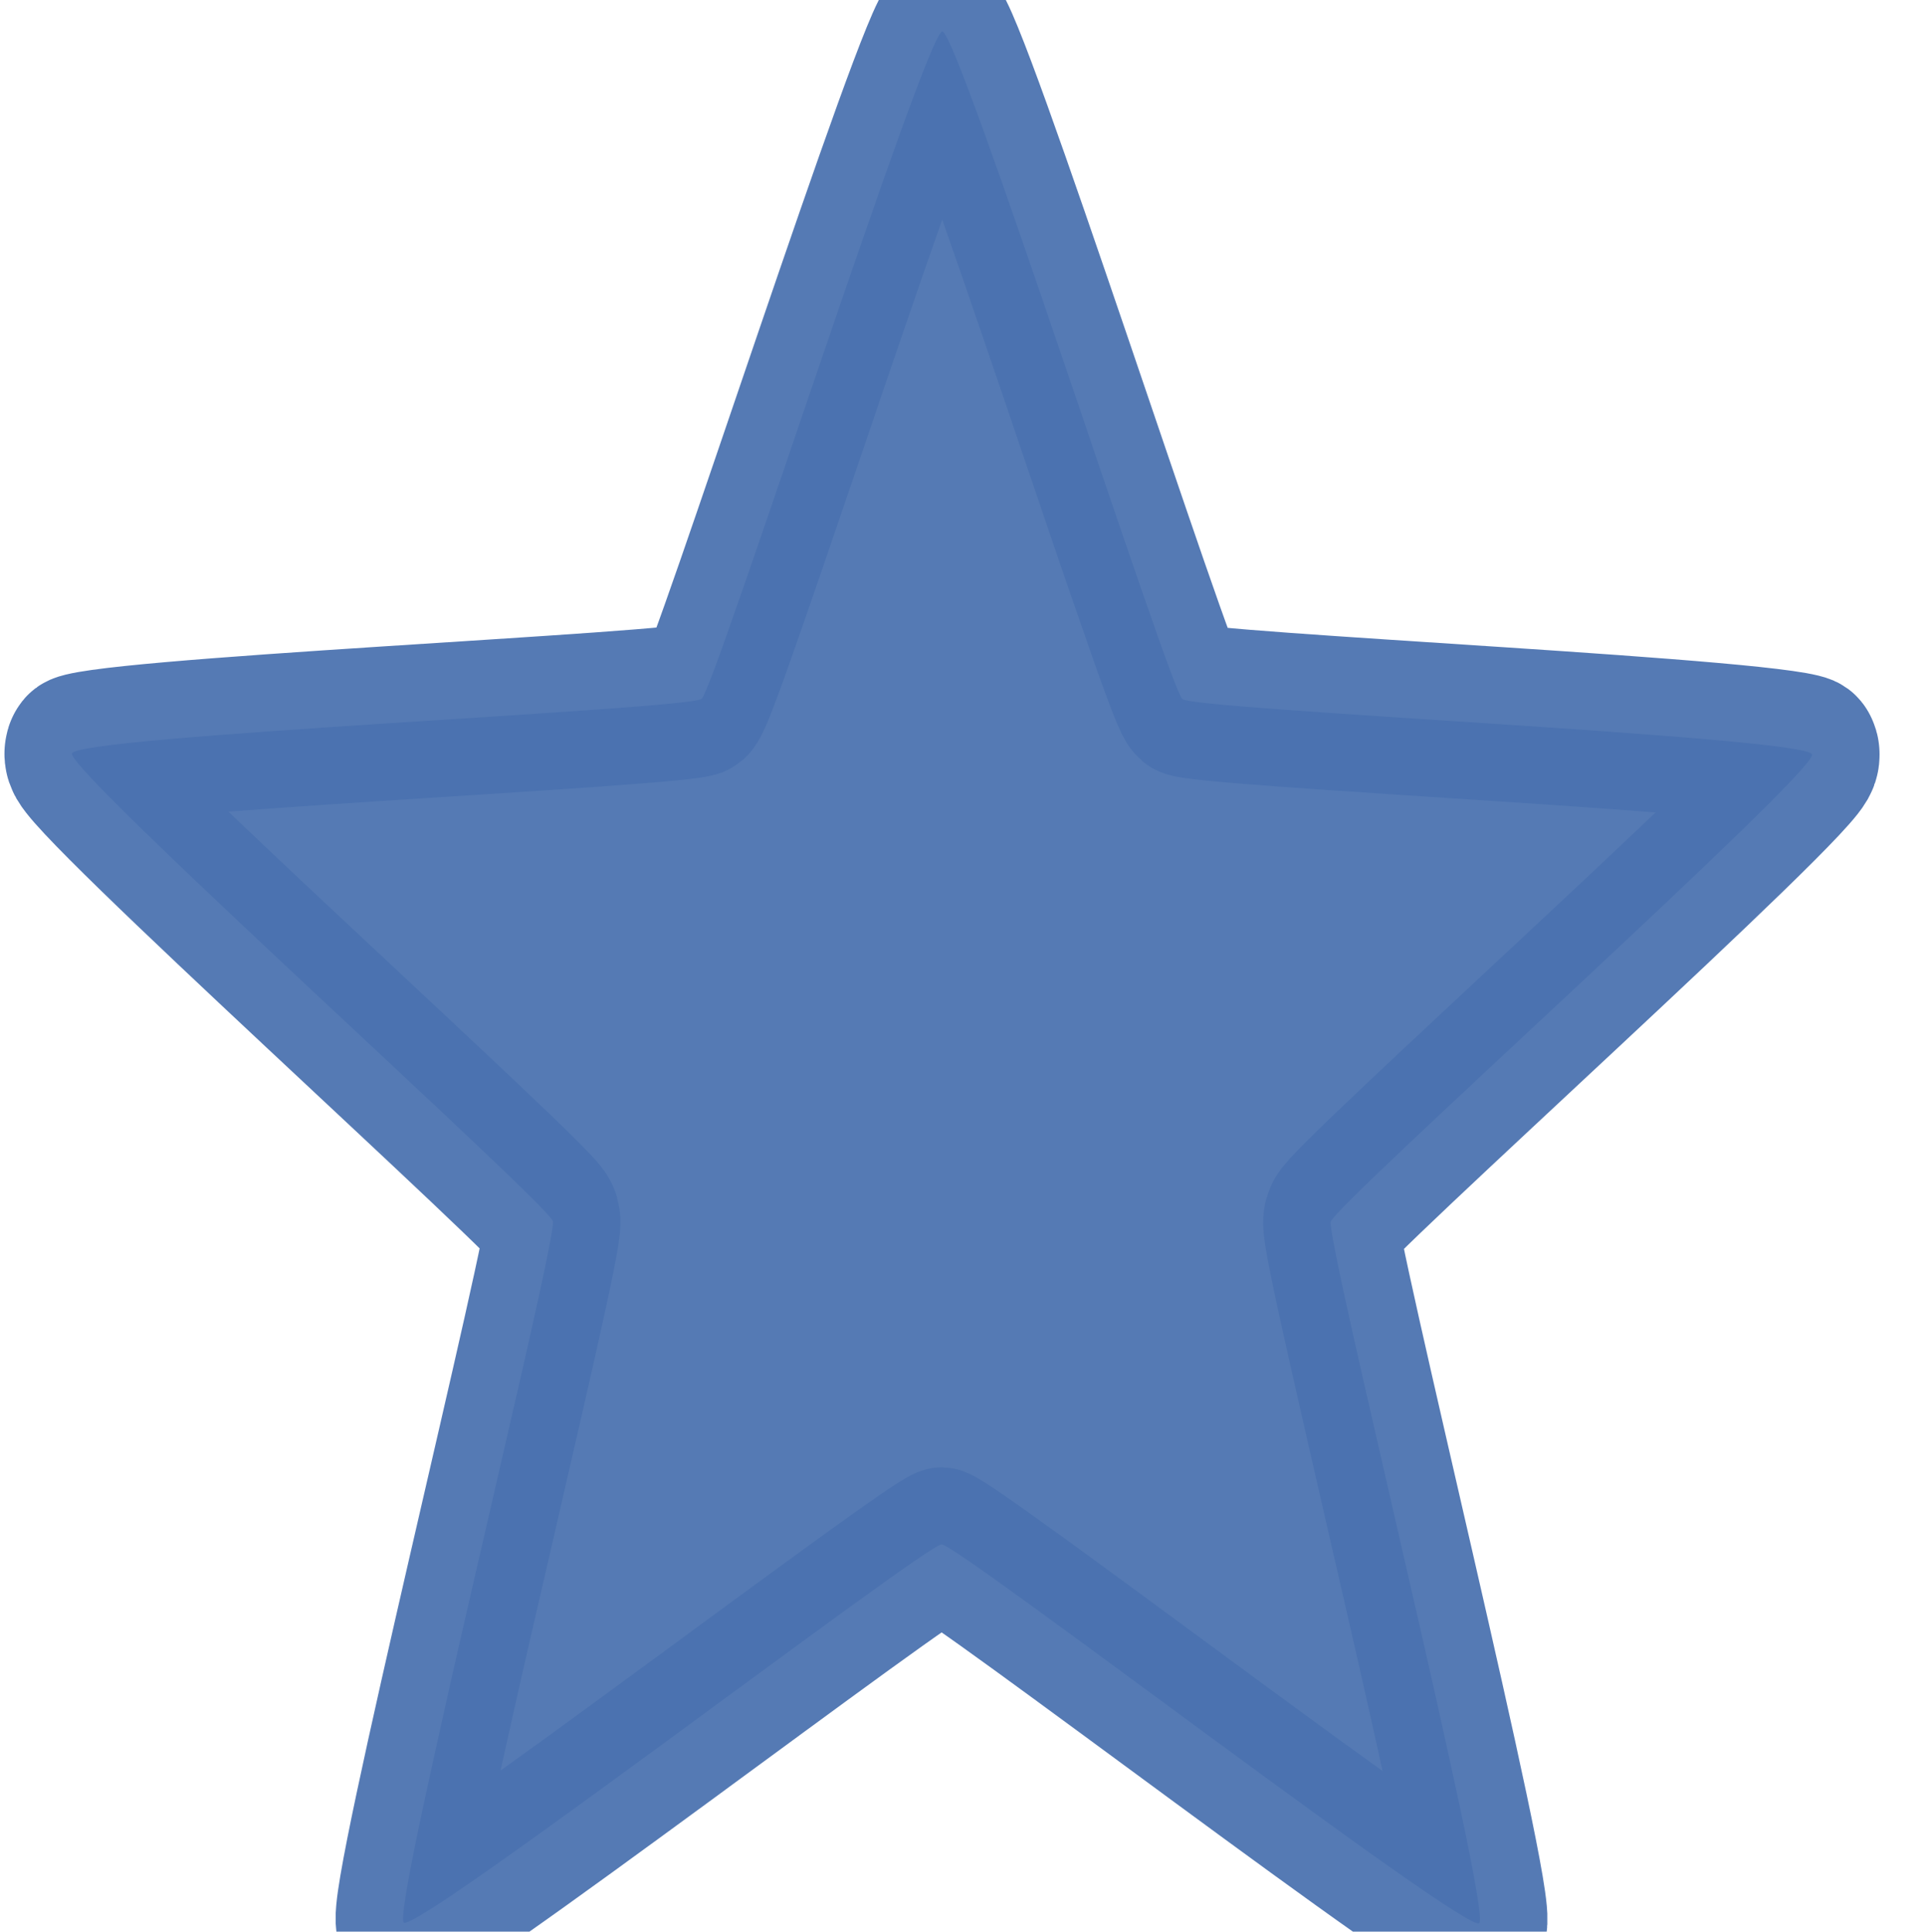 <?xml version="1.0" encoding="UTF-8" standalone="no"?>
<!-- Created with Inkscape (http://www.inkscape.org/) -->

<svg
   xmlns:dc="http://purl.org/dc/elements/1.1/"
   xmlns:cc="http://creativecommons.org/ns#"
   xmlns:rdf="http://www.w3.org/1999/02/22-rdf-syntax-ns#"
   xmlns:svg="http://www.w3.org/2000/svg"
   xmlns="http://www.w3.org/2000/svg"
   xmlns:sodipodi="http://sodipodi.sourceforge.net/DTD/sodipodi-0.dtd"
   xmlns:inkscape="http://www.inkscape.org/namespaces/inkscape"
   width="4.993"
   height="5.01"
   id="svg2"
   version="1.1"
   inkscape:version="0.48.4 r9939"
   sodipodi:docname="star-clear.svg">
  <defs
     id="defs4" />
  <sodipodi:namedview
     id="base"
     pagecolor="#ffffff"
     bordercolor="#666666"
     borderopacity="1.0"
     inkscape:pageopacity="0.0"
     inkscape:pageshadow="2"
     inkscape:zoom="3.959798"
     inkscape:cx="-57.741124"
     inkscape:cy="20.736818"
     inkscape:document-units="px"
     inkscape:current-layer="layer1"
     showgrid="false"
     fit-margin-top="0"
     fit-margin-left="0"
     fit-margin-right="0"
     fit-margin-bottom="0"
     inkscape:window-width="1920"
     inkscape:window-height="1018"
     inkscape:window-x="-8"
     inkscape:window-y="-8"
     inkscape:window-maximized="1" />
  <g
     inkscape:label="Layer 1"
     inkscape:groupmode="layer"
     id="layer1"
     transform="translate(12.83,-653.826)">
    <path
       sodipodi:type="star"
       style="fill:#4b72af;fill-opacity:0.941;stroke:#4b72af;stroke-width:50;stroke-linejoin:round;stroke-miterlimit:4;stroke-opacity:0.941;stroke-dasharray:none"
       id="path2987"
       sodipodi:sides="5"
       sodipodi:cx="288.57144"
       sodipodi:cy="100.93361"
       sodipodi:r1="338.97949"
       sodipodi:r2="151.52287"
       sodipodi:arg1="0.94296363"
       sodipodi:arg2="1.5712821"
       inkscape:flatsided="false"
       inkscape:rounded="0.025639645"
       inkscape:randomized="0"
       d="M 487.685,375.271 C 482.83,378.795 294.498,252.459 288.498,252.456 282.498,252.454 94.043,378.606 89.191,375.077 84.339,371.548 146.293,153.394 144.442,147.687 142.591,141.98 -35.623,1.732 -33.766,-3.973 -31.909,-9.679 194.712,-18.17 199.568,-21.694 c 4.856,-3.524 83.168,-216.355 89.168,-216.352 6,0.003 84.106,212.909 88.958,216.438 4.852,3.529 231.466,12.24 233.317,17.948 1.851,5.707 -176.499,145.782 -178.355,151.487 -1.857,5.705 59.886,223.92 55.03,227.444 z"
       inkscape:transform-center-x="-0.070314052"
       inkscape:transform-center-y="-0.1470222"
       transform="matrix(0.007,0,0,0.008,-12.407,655.812)" />
  </g>
</svg>
